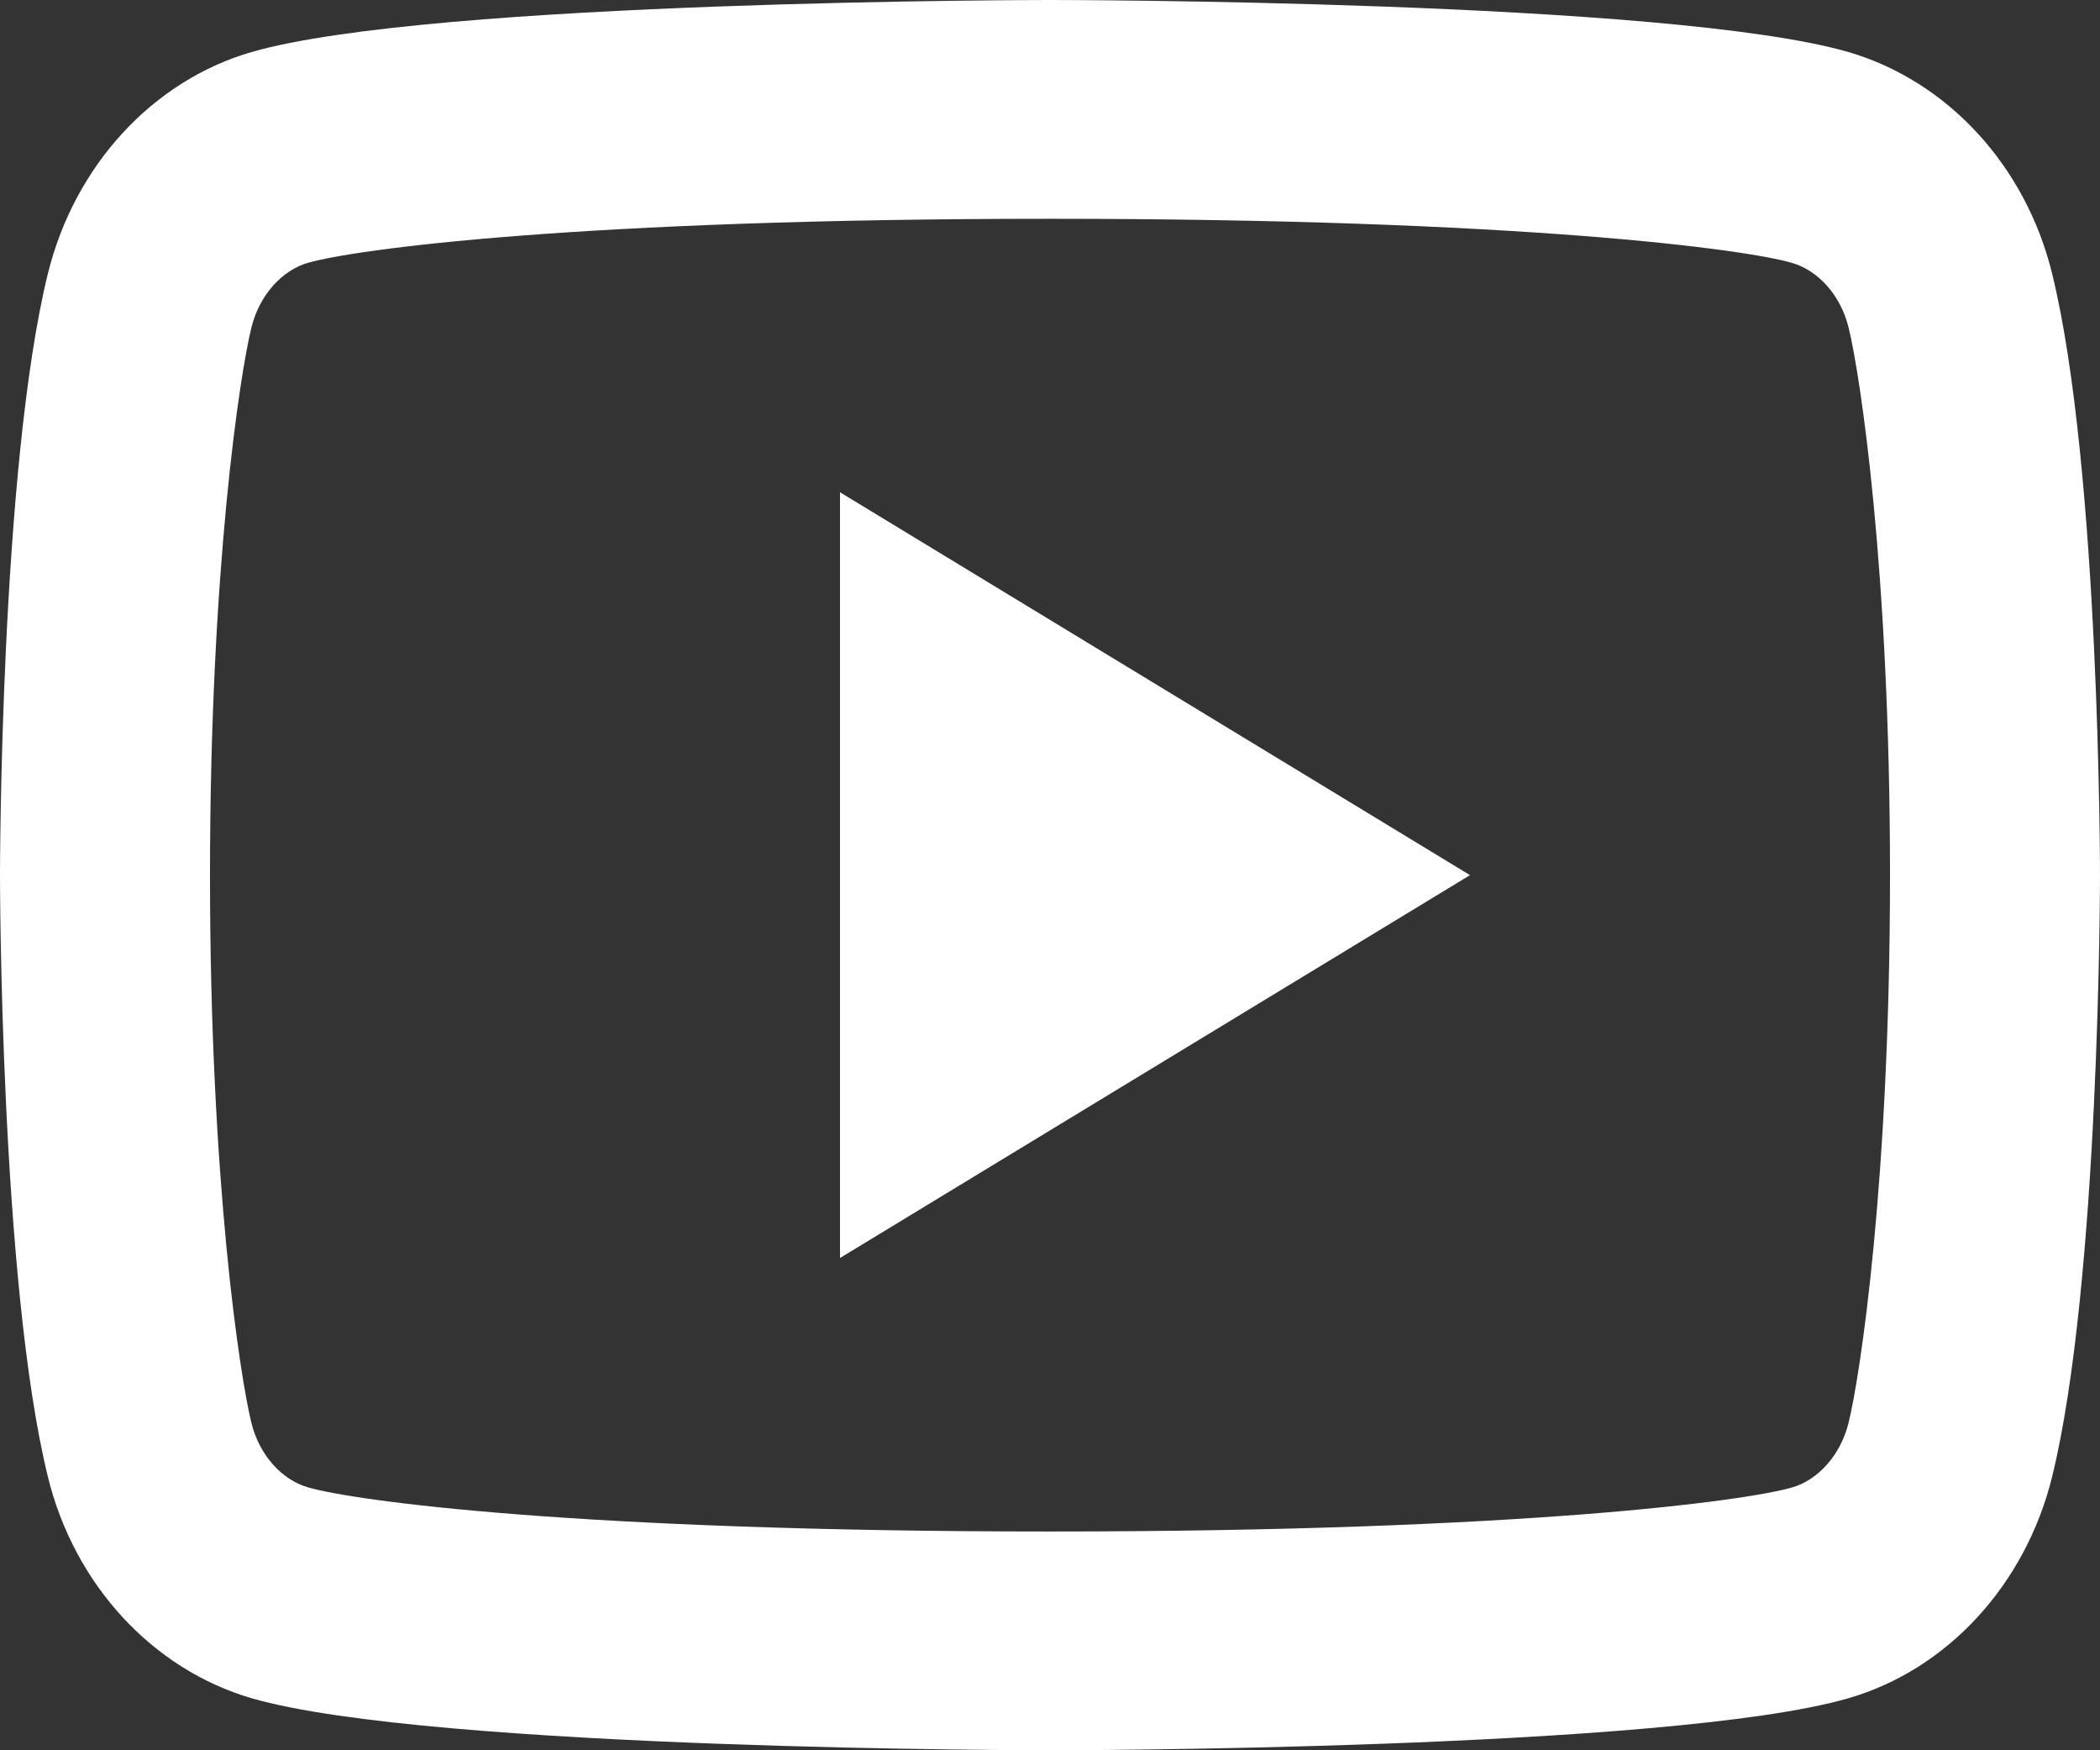 <svg width="24" height="20" viewBox="0 0 24 20" fill="none" xmlns="http://www.w3.org/2000/svg">
<rect x="0" y="0" width="24" height="20" fill="#333333" stroke="none"/>
<path d="M21.127 3.744C21.036 3.371 20.777 3.09 20.48 3.004C19.956 2.85 17.4 2.5 12 2.5C6.6 2.5 4.046 2.85 3.517 3.004C3.224 3.089 2.965 3.37 2.873 3.744C2.742 4.274 2.4 6.495 2.4 10C2.4 13.505 2.742 15.725 2.873 16.258C2.964 16.629 3.223 16.91 3.518 16.995C4.046 17.15 6.6 17.5 12 17.5C17.4 17.5 19.955 17.15 20.483 16.996C20.776 16.911 21.035 16.63 21.127 16.256C21.258 15.726 21.6 13.5 21.6 10C21.6 6.5 21.258 4.275 21.127 3.744ZM23.452 3.123C24 5.35 24 10 24 10C24 10 24 14.65 23.452 16.878C23.147 18.109 22.255 19.078 21.126 19.405C19.075 20 12 20 12 20C12 20 4.928 20 2.874 19.405C1.74 19.073 0.85 18.105 0.548 16.878C3.57628e-08 14.65 0 10 0 10C0 10 3.57628e-08 5.35 0.548 3.123C0.853 1.891 1.745 0.922 2.874 0.595C4.928 -2.23517e-07 12 0 12 0C12 0 19.075 -2.23517e-07 21.126 0.595C22.26 0.927 23.15 1.895 23.452 3.123ZM9.6 14.375V5.625L16.8 10L9.6 14.375Z" fill="#ffffff"/>
</svg>
